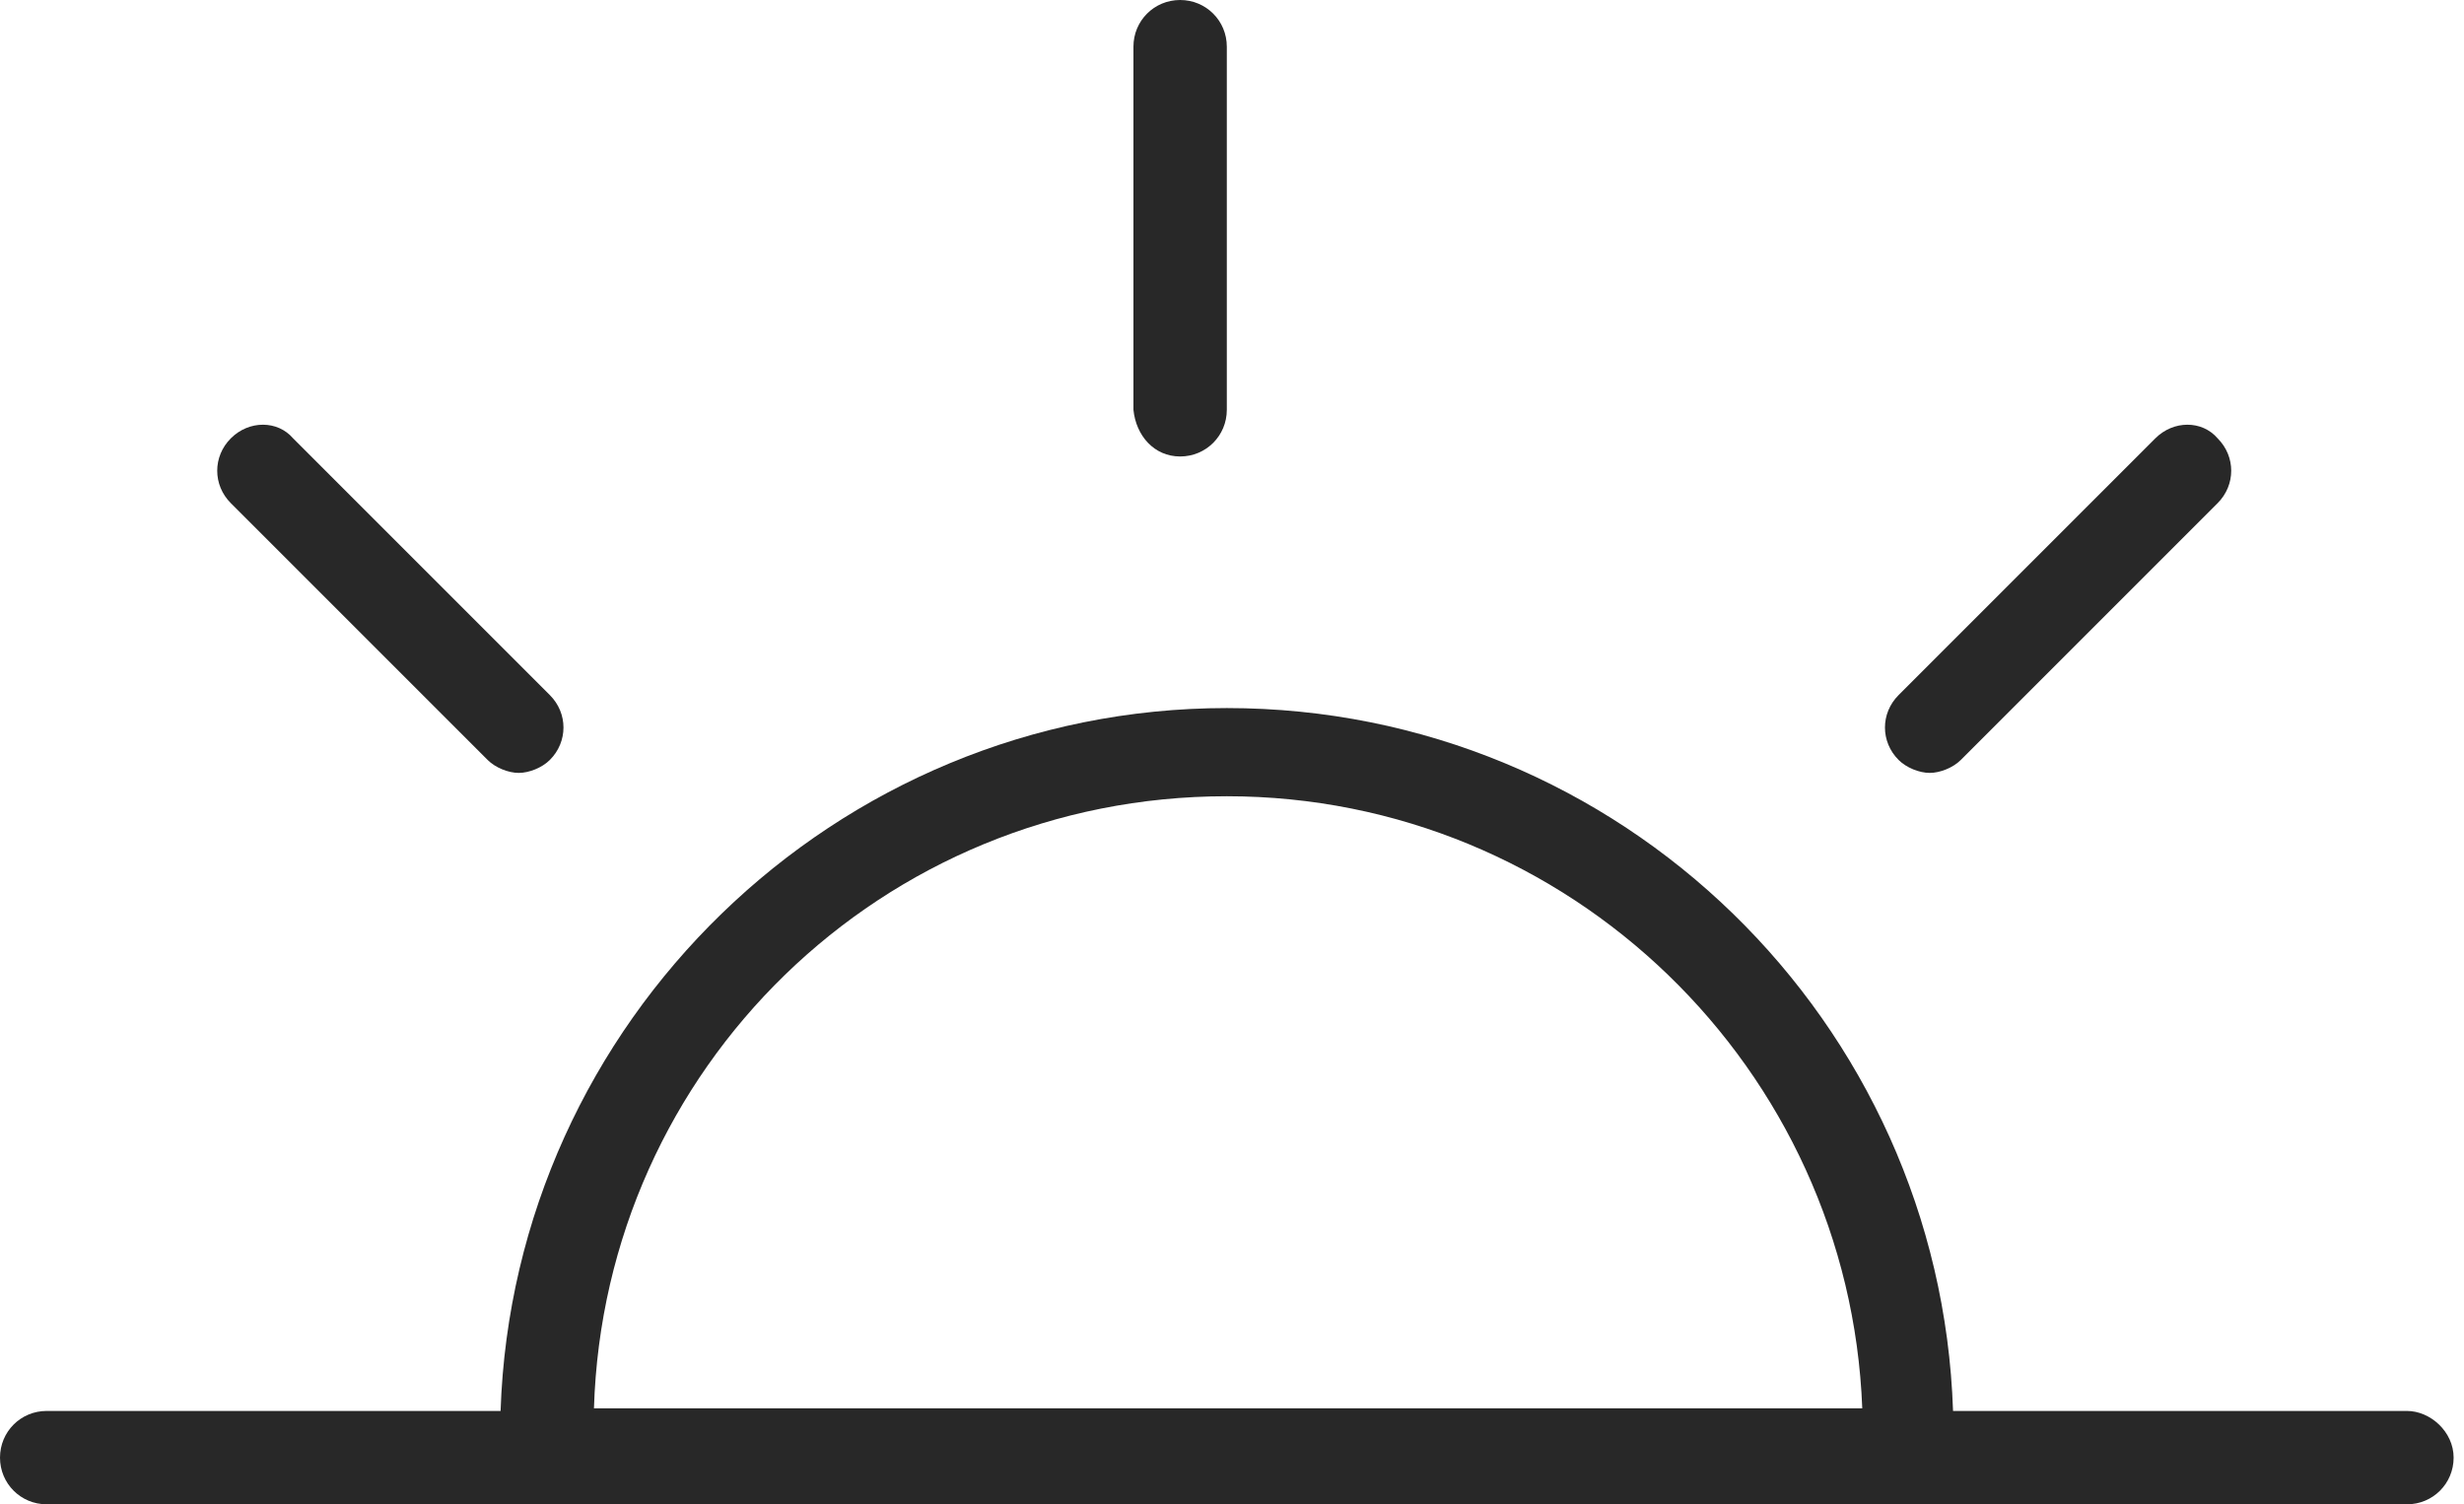 <svg width="95" height="58" viewBox="0 0 95 58" fill="none" xmlns="http://www.w3.org/2000/svg">
<path d="M45.5 17.6C46.5 17.6 47.3 16.8 47.3 15.8V1.8C47.3 0.8 46.5 0 45.5 0C44.5 0 43.7 0.8 43.7 1.8V15.8C43.8 16.8 44.5 17.6 45.5 17.6Z" fill="#282828"/>
<path d="M83.1 16.9L73.2 26.8C72.5 27.5 72.5 28.6 73.2 29.3C73.5 29.6 74 29.8 74.4 29.8C74.8 29.8 75.3 29.6 75.6 29.3L85.5 19.4C86.2 18.7 86.2 17.6 85.5 16.9C84.9 16.2 83.8 16.2 83.1 16.9Z" fill="#282828"/>
<path d="M8.9 16.9C8.2 17.6 8.2 18.7 8.9 19.4L18.8 29.3C19.1 29.6 19.6 29.8 20 29.8C20.4 29.8 20.9 29.6 21.2 29.3C21.9 28.6 21.9 27.5 21.2 26.8L11.3 16.9C10.7 16.2 9.6 16.2 8.9 16.9Z" fill="#282828"/>
<path d="M92.8 54.4H75.3C74.8 39.4 62.5 27.3 47.3 27.3C32.2 27.3 19.8 39.4 19.3 54.4H1.8C0.8 54.4 0 55.2 0 56.2C0 57.2 0.8 58 1.8 58H92.8C93.8 58 94.6 57.2 94.6 56.2C94.6 55.2 93.7 54.4 92.8 54.4ZM47.3 30.7C60.5 30.7 71.3 41.2 71.8 54.3H22.9C23.3 41.2 34 30.7 47.3 30.7Z" fill="#282828"/>
</svg>
